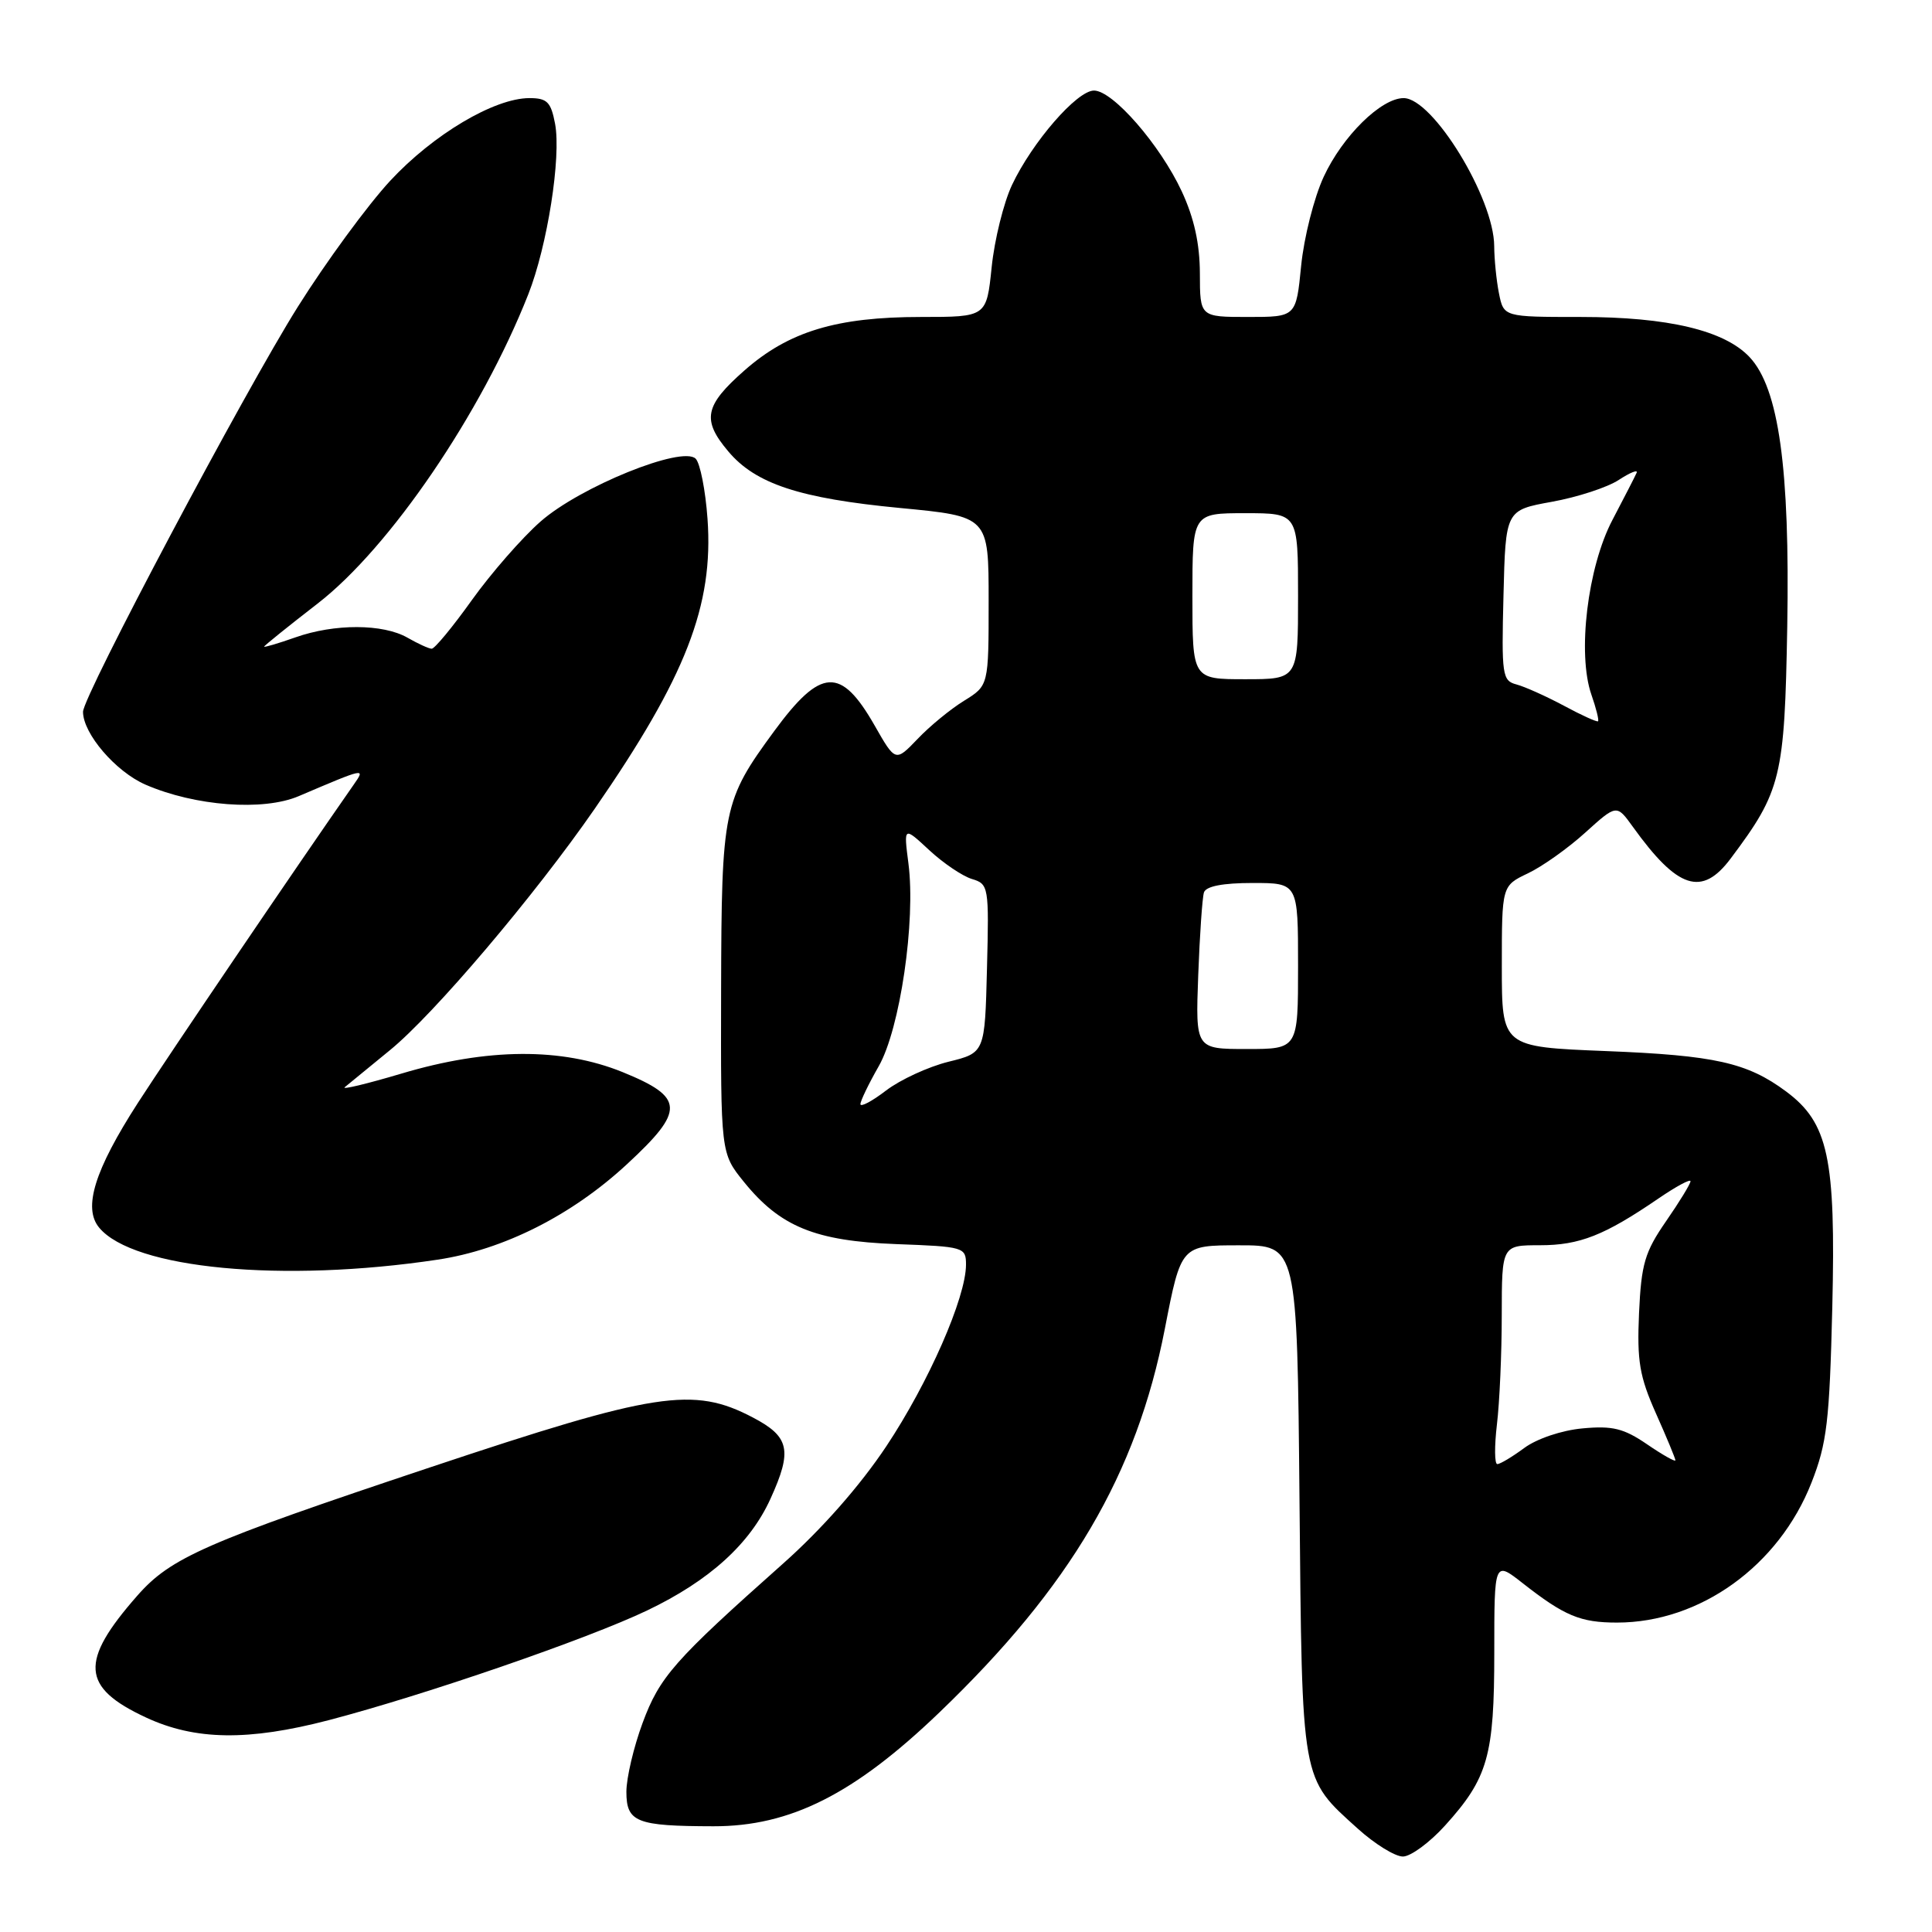 <?xml version="1.0" encoding="UTF-8" standalone="no"?>
<!DOCTYPE svg PUBLIC "-//W3C//DTD SVG 1.1//EN" "http://www.w3.org/Graphics/SVG/1.1/DTD/svg11.dtd" >
<svg xmlns="http://www.w3.org/2000/svg" xmlns:xlink="http://www.w3.org/1999/xlink" version="1.1" viewBox="0 0 256 256">
 <g >
 <path fill="currentColor"
d=" M 191.48 241.89 C 197.17 235.60 198.00 232.66 198.00 218.95 C 198.00 206.83 198.00 206.83 201.75 209.77 C 207.30 214.12 209.40 215.00 214.26 215.00 C 225.26 215.00 235.71 207.48 240.03 196.46 C 242.08 191.24 242.42 188.36 242.79 173.16 C 243.26 153.41 242.26 148.78 236.66 144.62 C 231.51 140.80 227.24 139.84 212.75 139.27 C 199.00 138.72 199.00 138.72 199.00 128.05 C 199.00 117.37 199.00 117.37 202.46 115.72 C 204.36 114.82 207.78 112.39 210.06 110.32 C 214.21 106.57 214.21 106.57 216.35 109.54 C 222.30 117.82 225.51 118.86 229.33 113.75 C 236.03 104.81 236.47 103.01 236.82 83.00 C 237.18 62.05 235.70 51.44 231.83 47.32 C 228.50 43.78 221.03 42.00 209.44 42.00 C 199.25 42.00 199.25 42.00 198.62 38.87 C 198.28 37.16 198.00 34.34 197.99 32.62 C 197.97 26.26 189.86 13.00 185.99 13.00 C 183.01 13.00 177.89 18.04 175.40 23.42 C 174.12 26.17 172.78 31.48 172.41 35.21 C 171.74 42.00 171.74 42.00 165.37 42.00 C 159.00 42.00 159.00 42.00 158.99 36.25 C 158.98 32.30 158.23 28.89 156.59 25.36 C 153.71 19.18 147.46 12.00 144.96 12.00 C 142.70 12.00 136.77 18.84 134.09 24.52 C 132.98 26.89 131.77 31.79 131.40 35.41 C 130.72 42.00 130.72 42.00 122.04 42.00 C 110.85 42.00 104.51 43.92 98.65 49.08 C 93.35 53.74 92.97 55.63 96.50 59.81 C 100.11 64.11 105.96 66.04 119.25 67.31 C 131.00 68.43 131.00 68.43 131.00 79.63 C 131.00 90.84 131.00 90.84 127.75 92.85 C 125.96 93.95 123.18 96.23 121.58 97.92 C 118.65 100.97 118.65 100.97 115.88 96.11 C 111.42 88.31 108.77 88.46 102.59 96.87 C 95.82 106.10 95.61 107.14 95.55 131.15 C 95.50 152.80 95.50 152.80 98.55 156.58 C 103.37 162.55 108.01 164.44 118.75 164.85 C 127.73 165.18 128.00 165.26 128.00 167.57 C 128.00 171.92 123.04 183.22 117.44 191.64 C 113.95 196.88 108.88 202.64 103.72 207.22 C 89.31 220.03 87.41 222.19 85.15 228.29 C 83.97 231.47 83.00 235.58 83.00 237.42 C 83.00 241.45 84.32 241.97 94.53 241.99 C 104.72 242.01 113.19 237.74 124.46 226.92 C 141.86 210.22 150.60 195.35 154.35 176.06 C 156.50 165.01 156.50 165.01 164.19 165.01 C 171.88 165.00 171.88 165.00 172.19 198.75 C 172.54 236.50 172.35 235.47 179.94 242.33 C 182.18 244.35 184.85 246.00 185.89 246.00 C 186.92 246.00 189.44 244.15 191.48 241.89 Z  M 43.56 227.93 C 56.29 224.60 77.89 217.16 85.76 213.39 C 94.00 209.45 99.38 204.57 102.09 198.60 C 105.02 192.17 104.62 190.37 99.75 187.82 C 91.86 183.68 86.86 184.46 57.00 194.43 C 27.14 204.40 22.63 206.38 18.18 211.45 C 10.52 220.17 10.76 223.58 19.33 227.57 C 25.85 230.61 32.89 230.71 43.56 227.93 Z  M 58.00 166.91 C 66.72 165.60 75.76 161.04 83.07 154.27 C 90.80 147.12 90.72 145.41 82.50 142.06 C 74.44 138.79 64.59 138.85 53.18 142.26 C 48.60 143.62 45.23 144.43 45.68 144.06 C 46.13 143.68 48.82 141.48 51.65 139.17 C 57.48 134.43 70.87 118.64 78.80 107.17 C 90.89 89.68 94.57 80.22 93.75 68.75 C 93.48 64.96 92.77 61.37 92.18 60.78 C 90.41 59.01 76.84 64.51 71.62 69.11 C 69.16 71.27 65.07 75.96 62.52 79.52 C 59.98 83.08 57.58 85.98 57.20 85.96 C 56.81 85.95 55.38 85.29 54.00 84.50 C 50.75 82.64 44.32 82.62 39.13 84.46 C 36.86 85.26 35.00 85.81 35.00 85.68 C 35.00 85.56 38.19 82.99 42.08 79.98 C 51.66 72.57 63.78 54.77 70.00 39.00 C 72.53 32.59 74.38 20.81 73.55 16.40 C 73.00 13.51 72.50 13.00 70.15 13.00 C 65.50 13.00 57.38 17.83 51.69 23.97 C 48.71 27.19 43.21 34.69 39.46 40.66 C 32.39 51.91 11.00 92.24 11.00 94.32 C 11.01 97.22 15.33 102.25 19.28 103.97 C 25.84 106.82 34.89 107.50 39.59 105.49 C 48.43 101.72 48.44 101.72 46.89 103.94 C 39.30 114.81 22.43 139.69 18.27 146.14 C 12.53 155.05 10.97 160.06 13.14 162.67 C 17.67 168.13 37.46 170.00 58.00 166.91 Z  M 198.35 188.75 C 198.70 185.86 198.99 179.34 198.99 174.25 C 199.00 165.00 199.00 165.00 204.05 165.00 C 209.31 165.00 212.60 163.70 219.75 158.81 C 222.09 157.21 224.00 156.18 224.00 156.52 C 224.00 156.86 222.54 159.25 220.76 161.82 C 217.94 165.90 217.48 167.47 217.18 174.00 C 216.90 180.35 217.24 182.38 219.42 187.28 C 220.84 190.46 222.00 193.26 222.00 193.50 C 222.00 193.74 220.31 192.79 218.25 191.38 C 215.15 189.26 213.66 188.90 209.69 189.27 C 206.94 189.52 203.63 190.64 201.98 191.86 C 200.38 193.04 198.78 194.00 198.40 194.00 C 198.03 194.00 198.01 191.64 198.35 188.75 Z  M 114.01 146.30 C 114.02 145.86 115.11 143.60 116.43 141.29 C 119.26 136.35 121.36 122.02 120.37 114.40 C 119.74 109.50 119.74 109.50 123.12 112.64 C 124.98 114.37 127.53 116.09 128.78 116.47 C 131.00 117.14 131.06 117.45 130.78 128.33 C 130.50 139.50 130.50 139.50 125.67 140.69 C 123.01 141.35 119.30 143.06 117.42 144.49 C 115.54 145.93 114.01 146.74 114.01 146.30 Z  M 158.77 129.25 C 158.97 123.89 159.31 118.94 159.53 118.25 C 159.80 117.43 162.03 117.00 165.97 117.00 C 172.00 117.00 172.00 117.00 172.00 128.00 C 172.00 139.00 172.00 139.00 165.20 139.00 C 158.41 139.00 158.41 139.00 158.77 129.25 Z  M 207.22 93.51 C 204.86 92.25 202.03 90.98 200.93 90.69 C 199.06 90.20 198.95 89.46 199.22 78.88 C 199.50 67.60 199.50 67.60 205.63 66.49 C 209.01 65.88 213.00 64.58 214.50 63.59 C 216.00 62.61 217.07 62.18 216.86 62.65 C 216.66 63.12 215.21 65.93 213.66 68.89 C 210.36 75.16 208.98 86.63 210.87 92.05 C 211.50 93.85 211.89 95.43 211.75 95.57 C 211.61 95.70 209.57 94.78 207.22 93.51 Z  M 158.00 79.00 C 158.00 68.00 158.00 68.00 165.00 68.00 C 172.00 68.00 172.00 68.00 172.00 79.00 C 172.00 90.00 172.00 90.00 165.00 90.00 C 158.00 90.00 158.00 90.00 158.00 79.00 Z "/>
</g>
</svg>